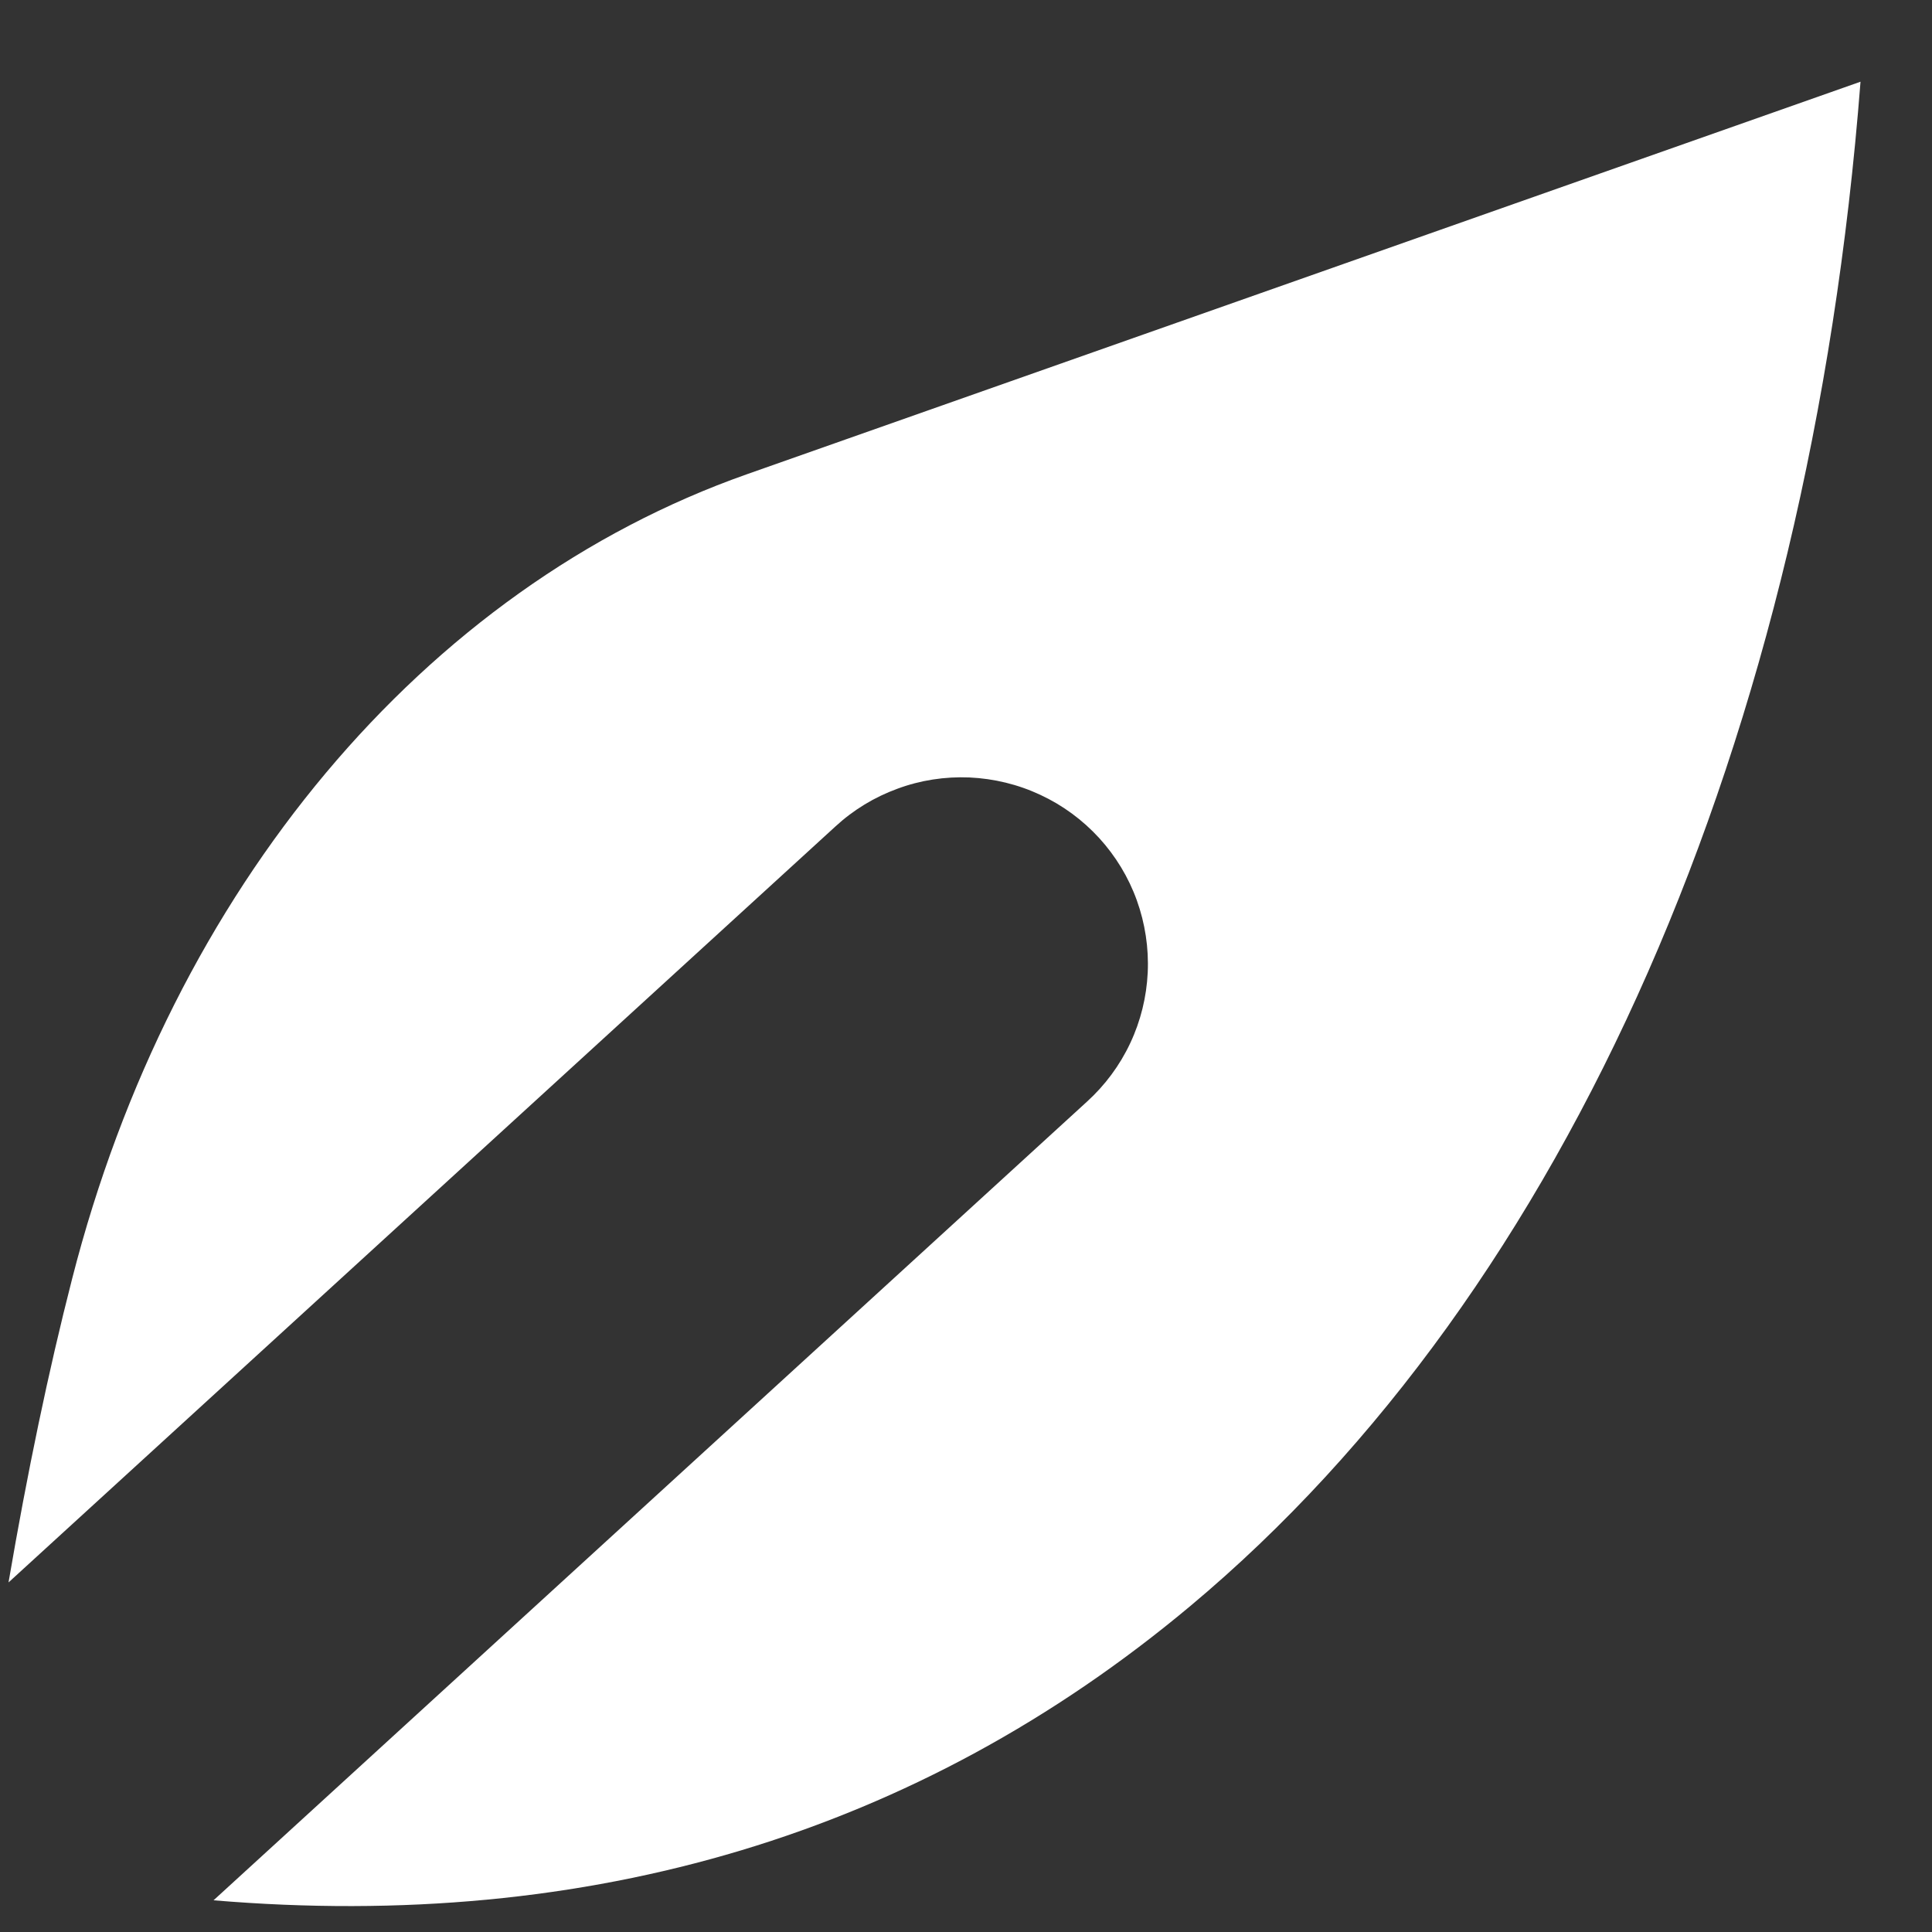 <svg width="17" height="17" viewBox="0 0 17 17" fill="none" xmlns="http://www.w3.org/2000/svg">
<rect x="0" y="0" width="17" height="17" fill="#333333" stroke="none"/>
<path d="M1.879 16.721C5.192 17 8.08 16.133 10.471 14.134C13.8 11.353 15.923 6.502 16.371 0.719L6.572 4.173C3.732 5.174 1.513 7.82 0.635 11.251C0.426 12.065 0.24 12.96 0.075 13.924L7.349 7.274C7.508 7.127 7.694 7.014 7.897 6.94C8.099 6.865 8.315 6.832 8.531 6.841C8.746 6.851 8.958 6.902 9.154 6.994C9.35 7.085 9.525 7.214 9.671 7.373C9.817 7.533 9.93 7.719 10.003 7.922C10.076 8.125 10.109 8.341 10.099 8.557C10.089 8.772 10.037 8.984 9.945 9.179C9.853 9.375 9.723 9.55 9.563 9.695L1.879 16.721Z" fill="white"/>
</svg>
